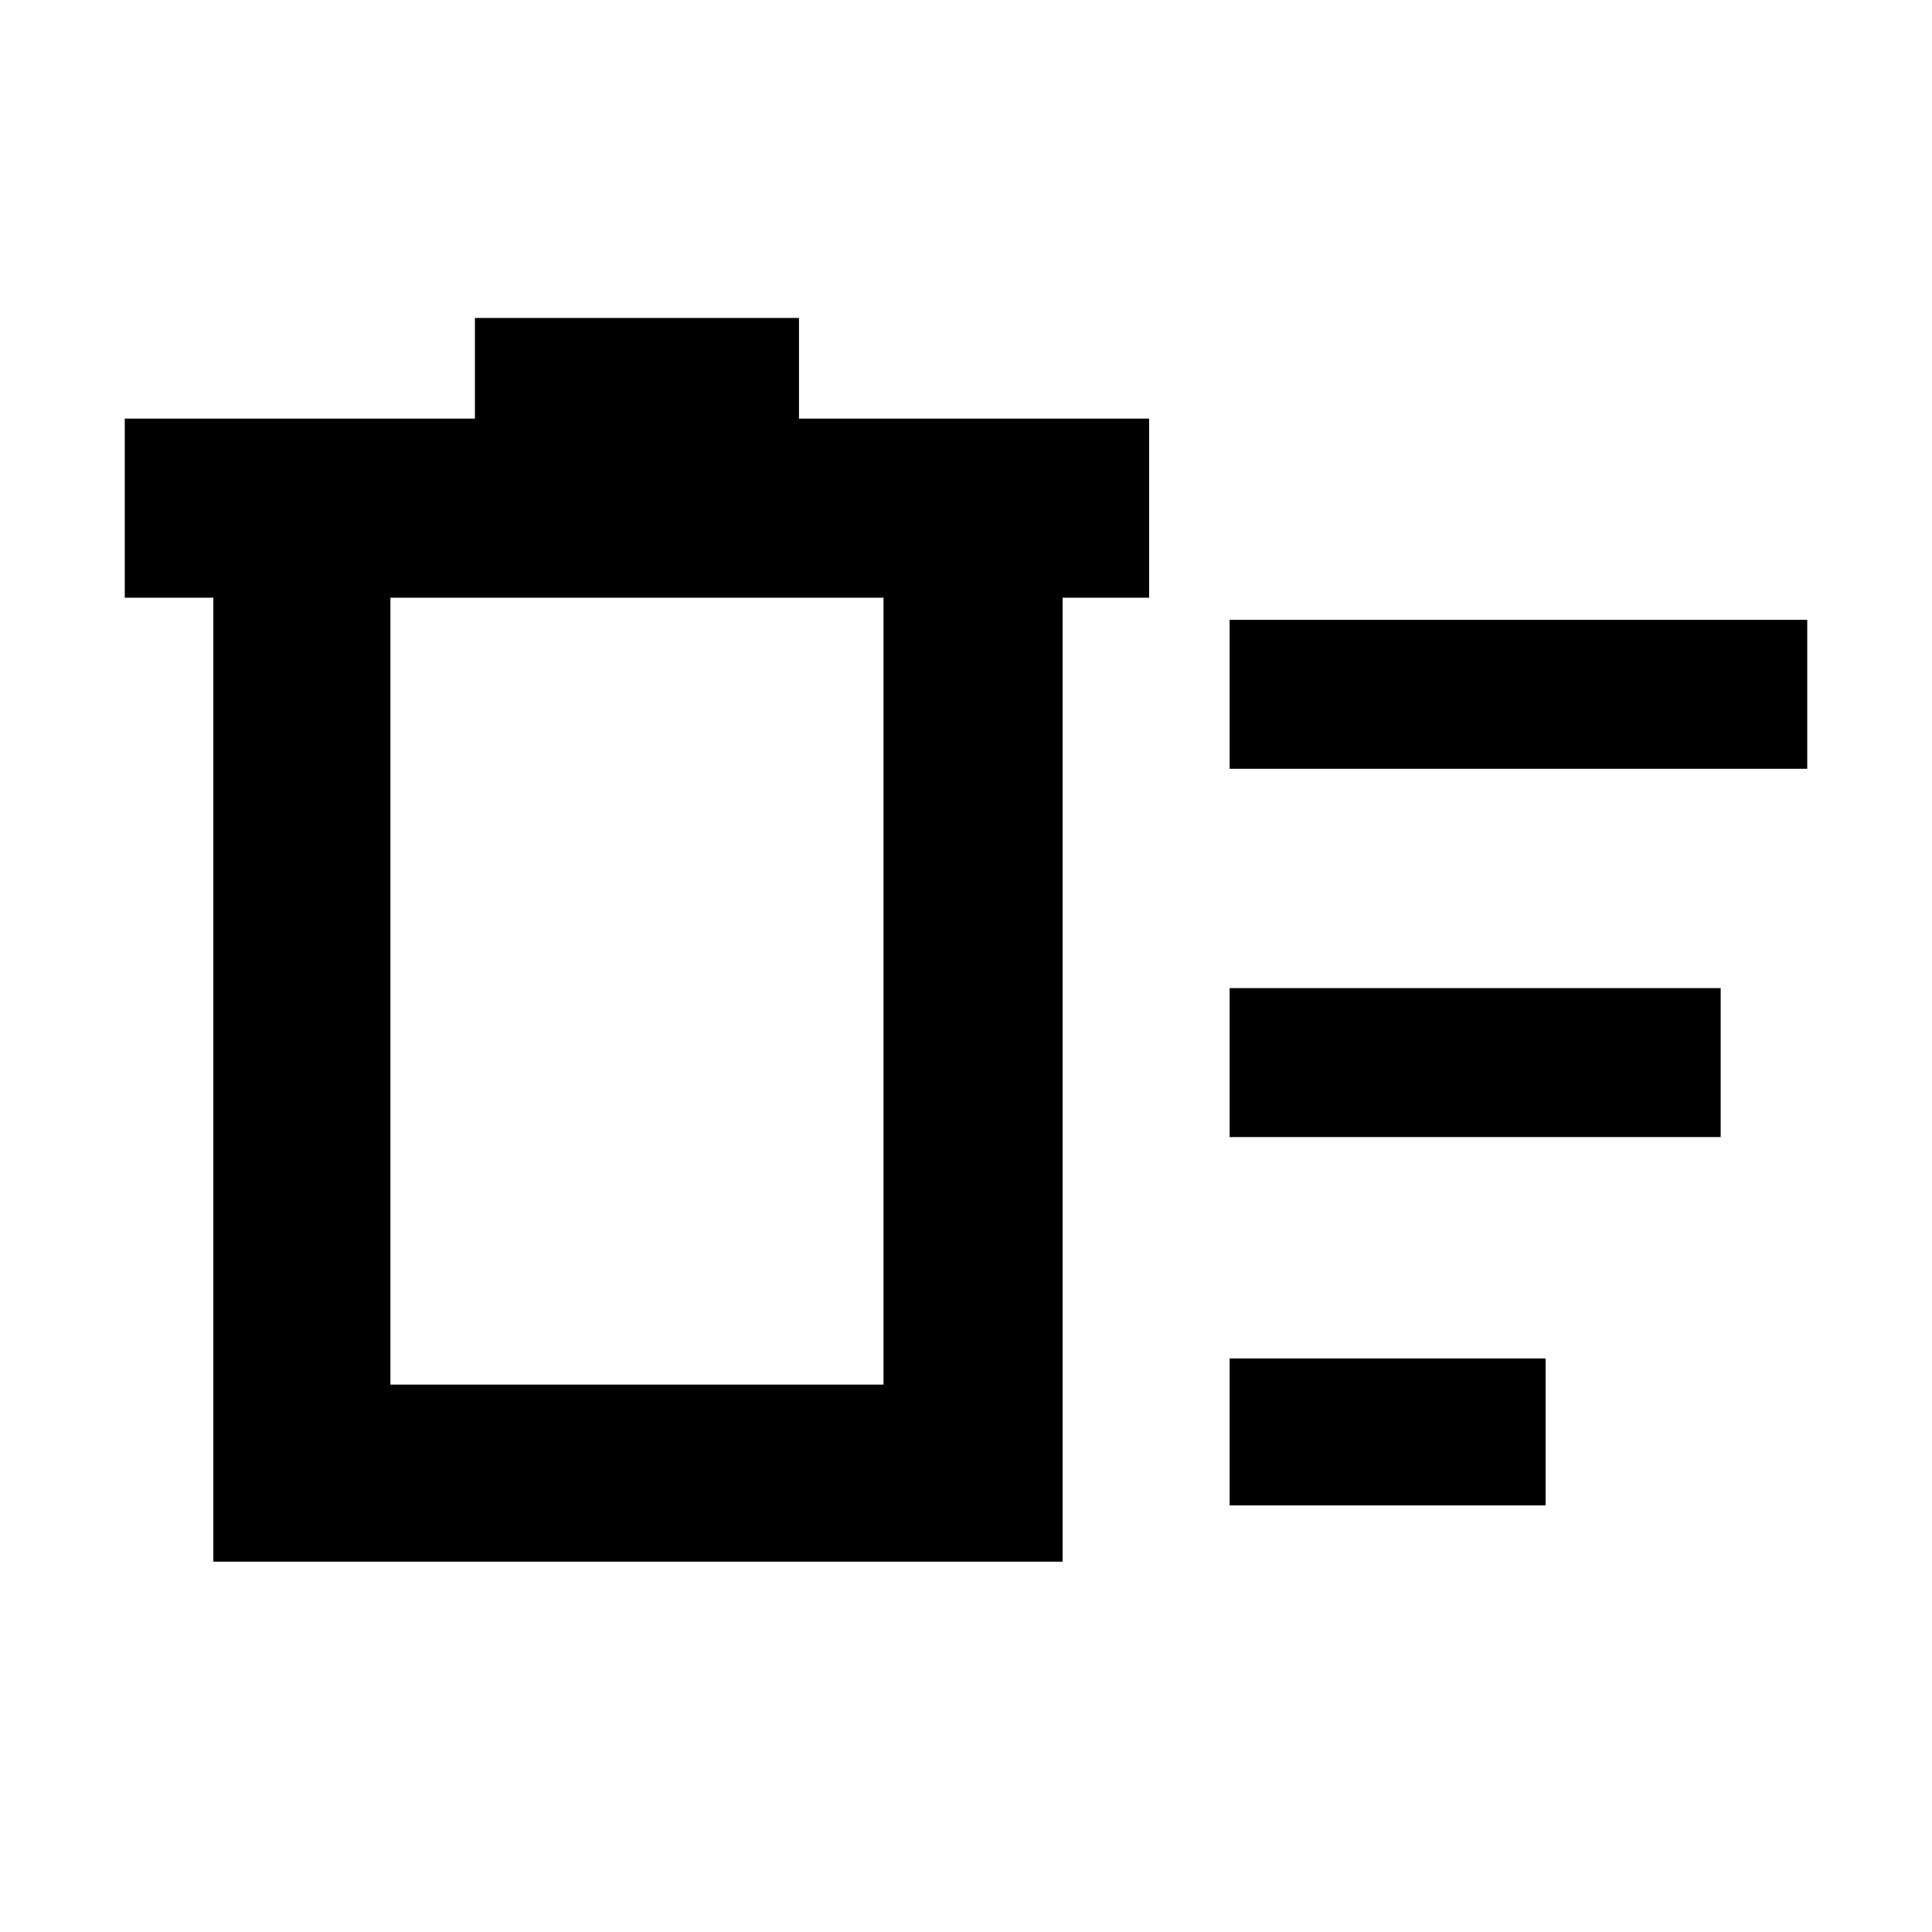 <svg xmlns="http://www.w3.org/2000/svg" height="40" width="40"><path d="M25.458 31.167V28.125H32V31.167ZM25.458 15.917V12.833H37.417V15.917ZM25.458 23.542V20.458H35.625V23.542ZM4.417 12.375H2.583V8.667H9.833V6.583H16.542V8.667H23.792V12.375H22V32.333H4.417ZM8.083 12.375V28.667H18.292V12.375ZM8.083 12.375V28.667Z"/></svg>